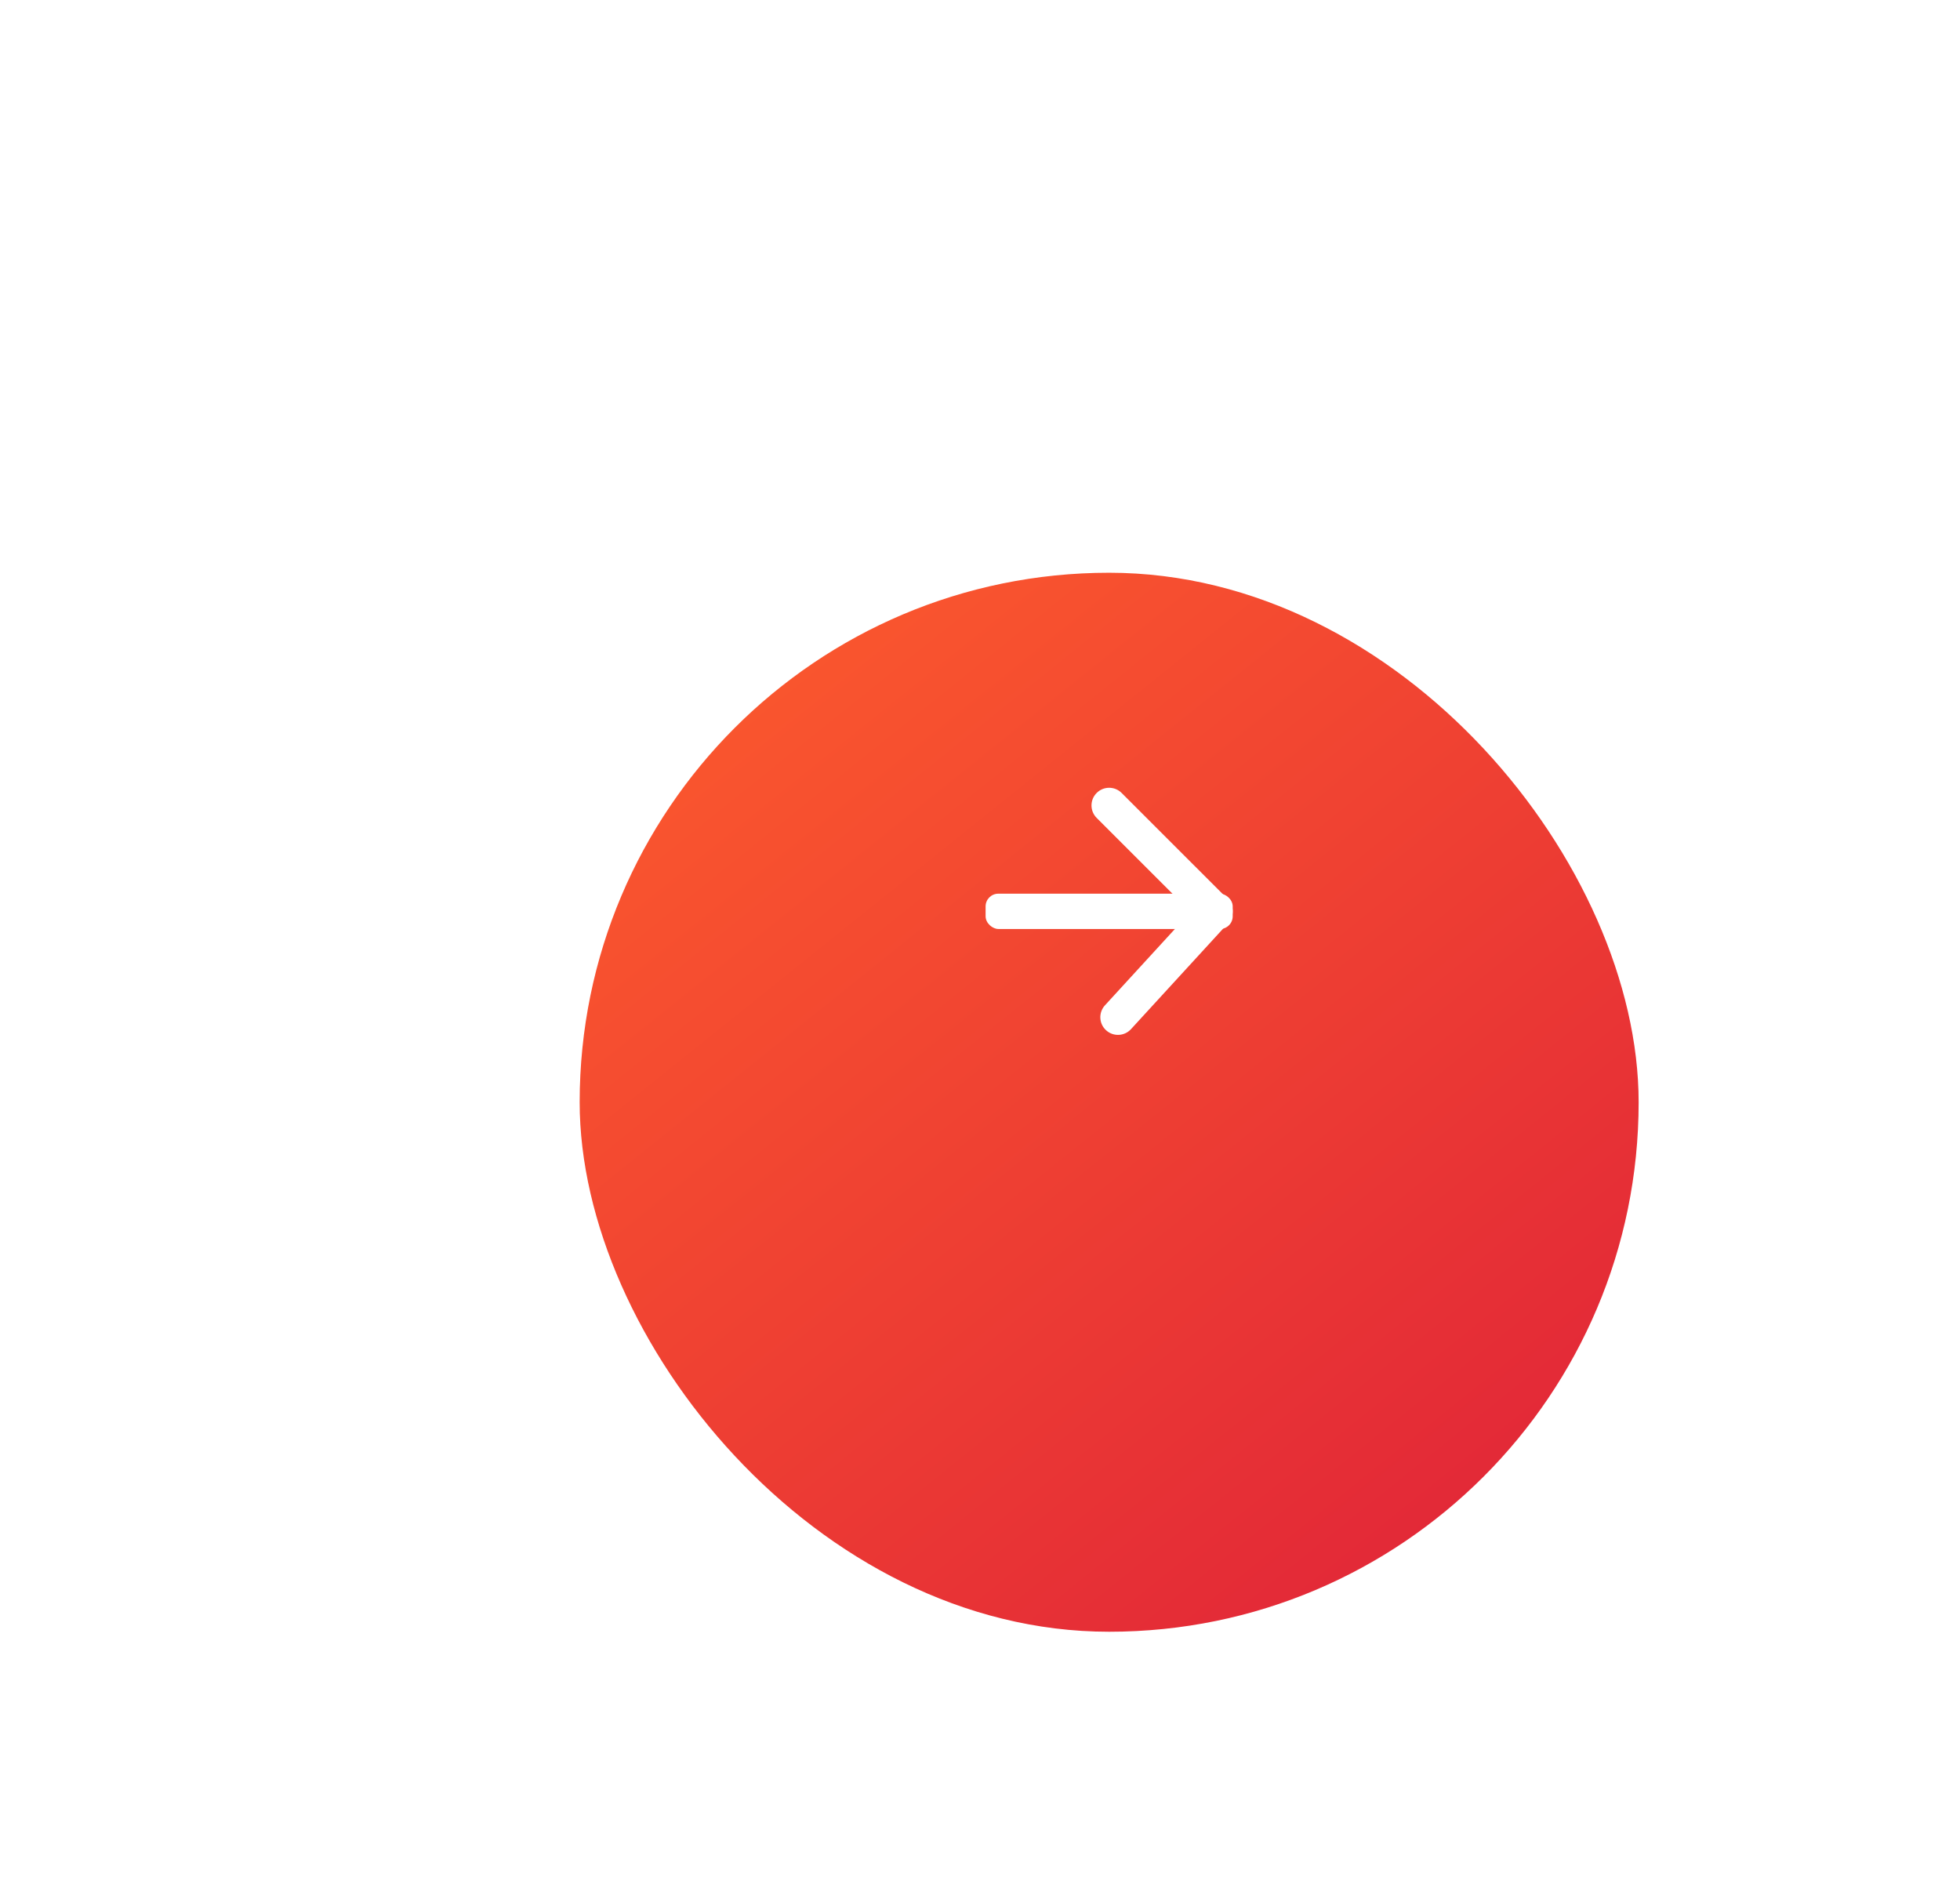 <svg width="154" height="148" viewBox="0 0 154 148" fill="none" xmlns="http://www.w3.org/2000/svg">
<g filter="url(#filter0_d)">
<rect x="45.545" y="30" width="83.205" height="83.205" rx="41.603" fill="url(#paint0_linear)"/>
</g>
<rect class="horizontal" width="2.774" height="19.415" rx="1" transform="matrix(0 1 1 0 77.44 70.216)" fill="white"/>
<path class="arrow" d="M86.167 64.263C85.625 63.721 85.625 62.843 86.167 62.302C86.708 61.76 87.587 61.76 88.128 62.302L96.449 70.622C96.974 71.147 96.992 71.992 96.49 72.54L88.863 80.86C88.346 81.425 87.468 81.463 86.904 80.945C86.339 80.428 86.301 79.551 86.819 78.986L93.549 71.644L86.167 64.263Z" fill="white"/>
<defs>
<filter id="filter0_d" x="0.545" y="0" width="173.205" height="173.205" filterUnits="userSpaceOnUse" color-interpolation-filters="sRGB">
<feFlood flood-opacity="0" result="BackgroundImageFix"/>
<feColorMatrix in="SourceAlpha" type="matrix" values="0 0 0 0 0 0 0 0 0 0 0 0 0 0 0 0 0 0 127 0"/>
<feOffset dy="15"/>
<feGaussianBlur stdDeviation="22.5"/>
<feColorMatrix type="matrix" values="0 0 0 0 0 0 0 0 0 0 0 0 0 0 0 0 0 0 0.3 0"/>
<feBlend mode="normal" in2="BackgroundImageFix" result="effect1_dropShadow"/>
<feBlend mode="normal" in="SourceGraphic" in2="effect1_dropShadow" result="shape"/>
</filter>
<linearGradient id="paint0_linear" x1="191.154" y1="113.205" x2="90.791" y2="-11.85" gradientUnits="userSpaceOnUse">
<stop stop-color="#D40C3D"/>
<stop offset="1" stop-color="#FF602C"/>
</linearGradient>
</defs>
</svg>
